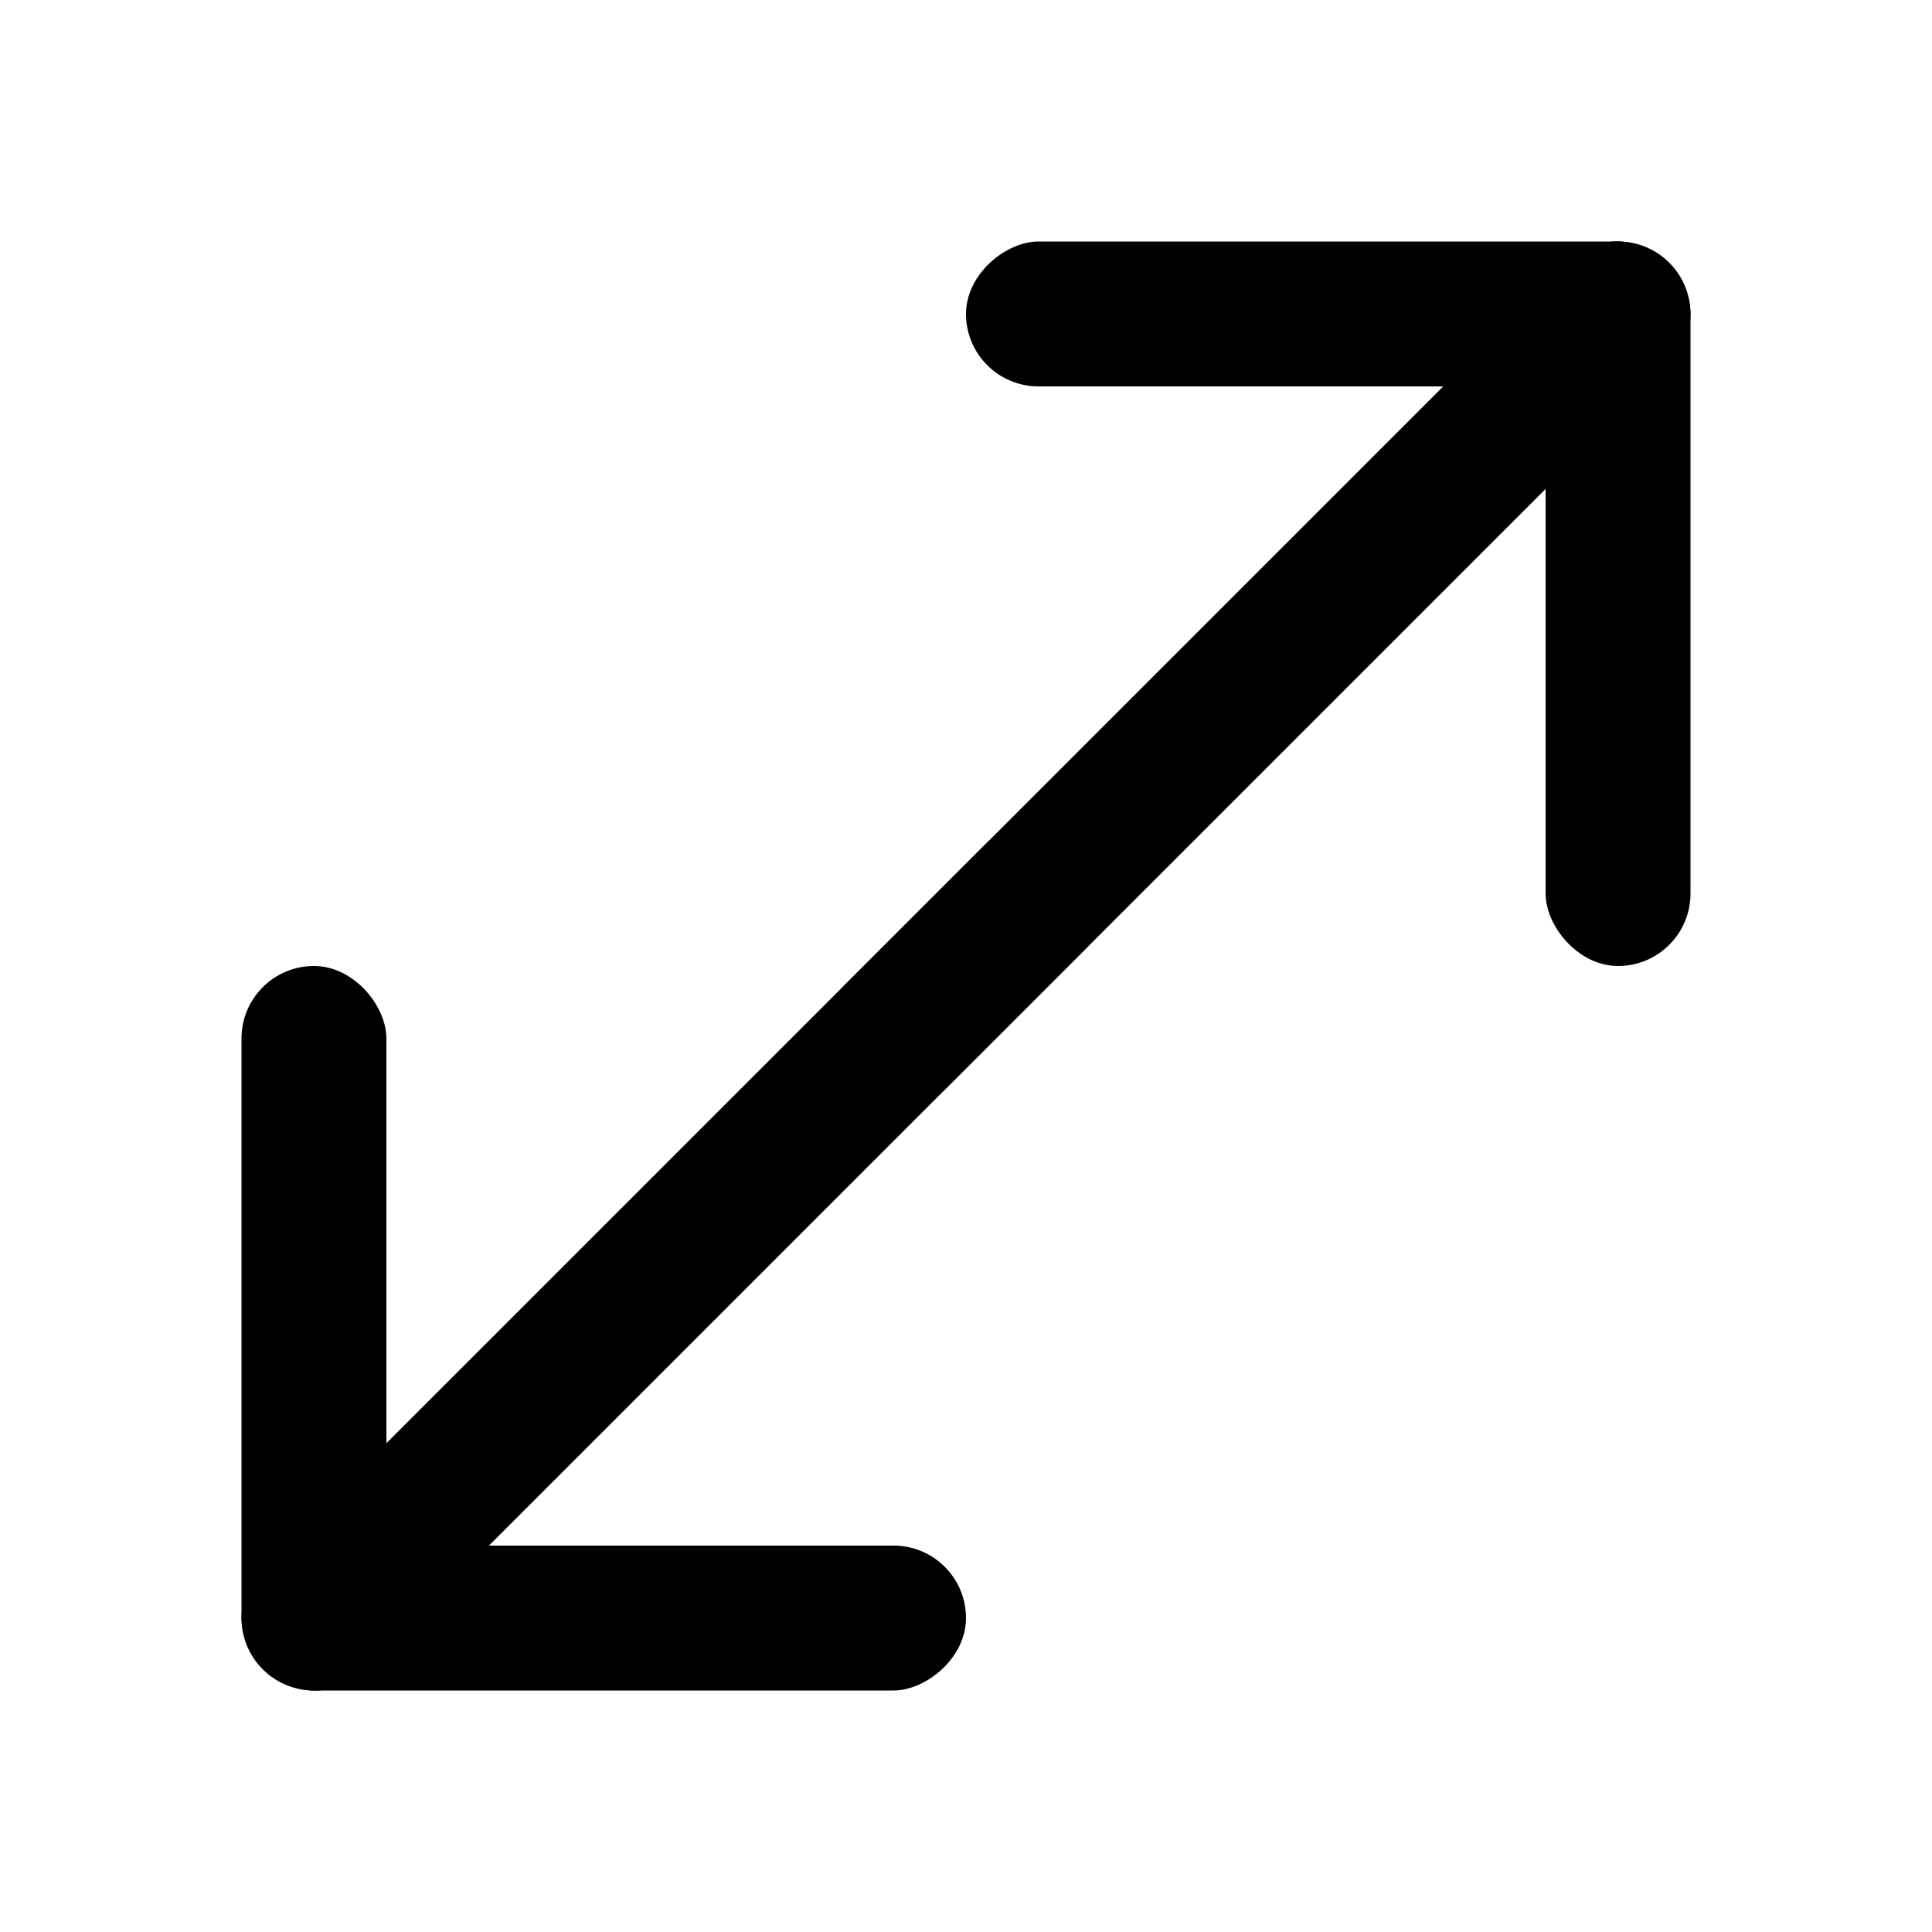 <?xml version="1.0" encoding="UTF-8"?>
<svg id="Layer_1" data-name="Layer 1" xmlns="http://www.w3.org/2000/svg" viewBox="0 0 100 100">
  <defs>
    <style>
      .cls-1 {
        fill: #000;
        stroke-width: 0px;
      }
    </style>
  </defs>
  <g>
    <rect class="cls-1" x="61.35" y="4.9" width="7.5" height="60" rx="3.54" ry="3.54" transform="translate(43.75 -35.81) rotate(45)"/>
    <rect class="cls-1" x="80" y="12.5" width="7.5" height="37.5" rx="3.75" ry="3.75"/>
    <rect class="cls-1" x="65" y="-2.5" width="7.5" height="37.5" rx="3.75" ry="3.75" transform="translate(52.5 85) rotate(-90)"/>
  </g>
  <g>
    <rect class="cls-1" x="31.15" y="35.1" width="7.5" height="60" rx="3.54" ry="3.54" transform="translate(13.55 135.81) rotate(-135)"/>
    <rect class="cls-1" x="12.5" y="50" width="7.5" height="37.5" rx="3.75" ry="3.75" transform="translate(32.5 137.5) rotate(-180)"/>
    <rect class="cls-1" x="27.5" y="65" width="7.5" height="37.5" rx="3.75" ry="3.75" transform="translate(115 52.5) rotate(90)"/>
  </g>
</svg>